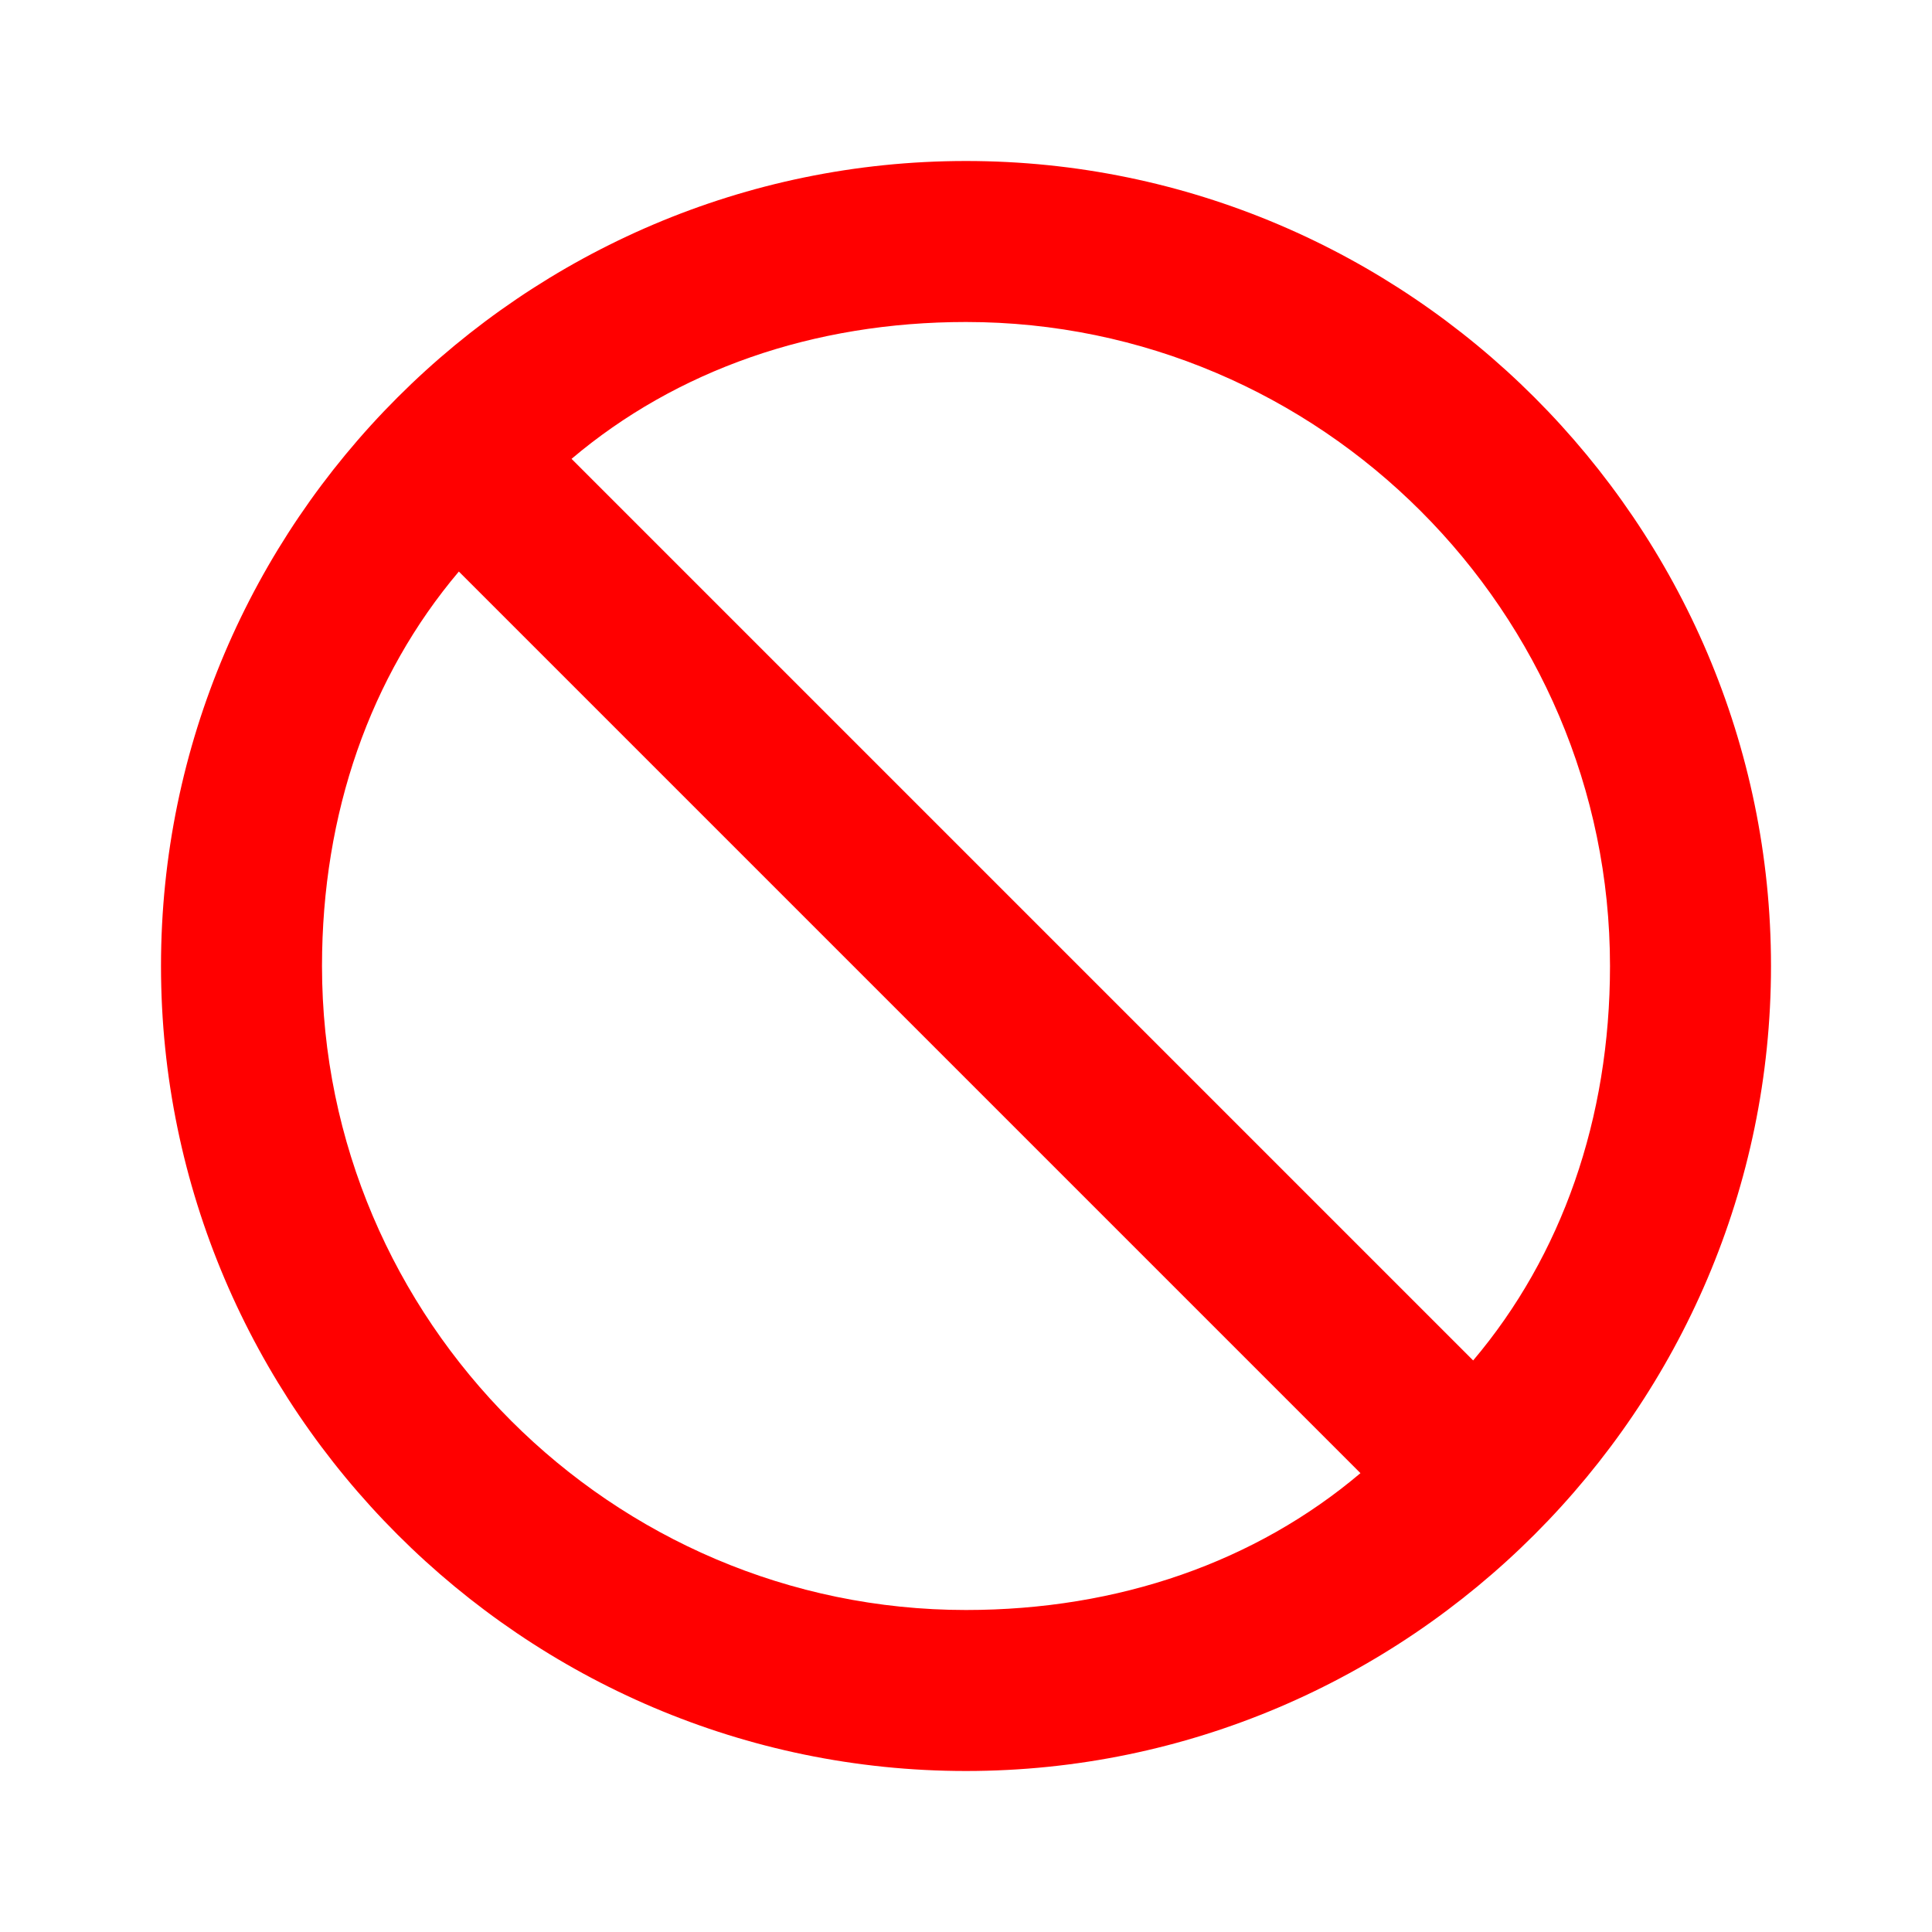 <?xml version="1.0" encoding="utf-8"?>
<!-- Generator: Adobe Illustrator 24.3.0, SVG Export Plug-In . SVG Version: 6.00 Build 0)  -->
<svg version="1.1" id="Layer_1" xmlns="http://www.w3.org/2000/svg" xmlns:xlink="http://www.w3.org/1999/xlink" x="0px" y="0px"
	 viewBox="0 0 24 24" style="enable-background:new 0 0 24 24;" xml:space="preserve">
<style type="text/css">@import
      url('../oxygen-webhelp/template/fonts/SourceSansPro.css');
	.st0{fill:none;}
	.st1{fill:#FF0000;}
</style>
<path class="st0" d="M0,0h24v24H0V0z"/>
<path class="st1" d="M12,2C6.5,2,2,6.5,2,12s4.5,10,10,10s10-4.5,10-10S17.5,2,12,2z M12,20c-4.4,0-8-3.6-8-8c0-1.9,0.6-3.6,1.7-4.9
	l11.2,11.2C15.6,19.4,13.9,20,12,20z M18.3,16.9L7.1,5.7C8.4,4.6,10.1,4,12,4c4.4,0,8,3.6,8,8C20,13.9,19.4,15.6,18.3,16.9z"/>
</svg>

